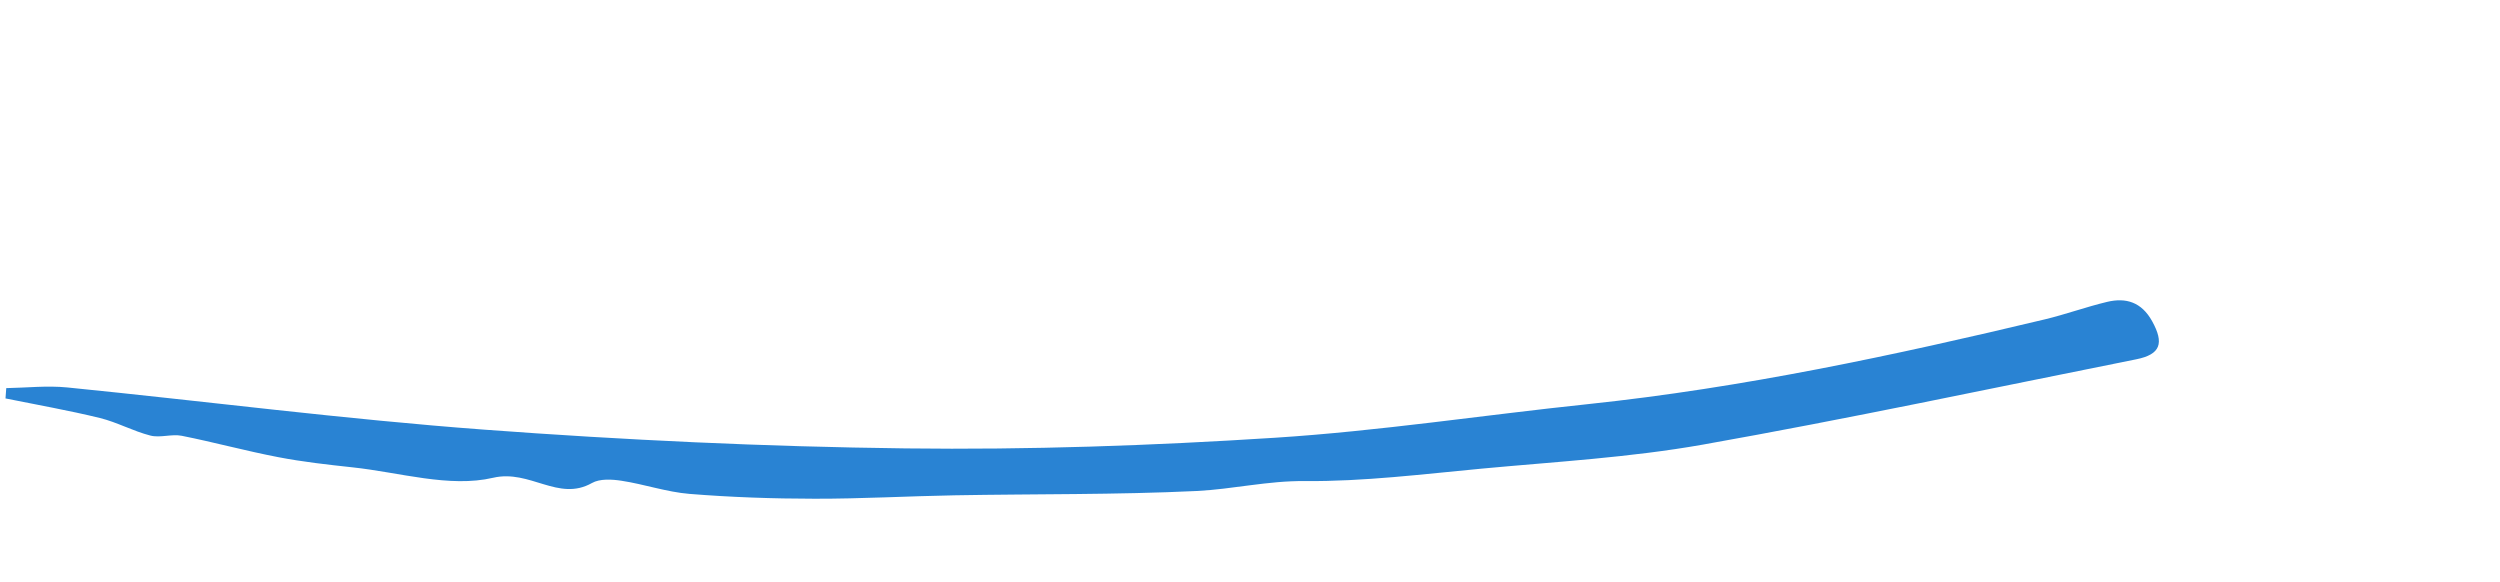 <svg width="202" height="47" viewBox="0 0 202 47" fill="none" xmlns="http://www.w3.org/2000/svg">
<path d="M0.492 31.361C2.142 31.332 3.807 31.143 5.439 31.306C16.659 32.428 27.86 33.878 39.103 34.714C50.433 35.555 61.805 36.093 73.17 36.231C83.111 36.356 93.073 36.008 102.996 35.371C111.459 34.829 119.879 33.537 128.324 32.652C140.799 31.335 153.032 28.719 165.208 25.808C166.904 25.402 168.55 24.8 170.246 24.394C171.791 24.022 173.042 24.419 173.892 25.952C174.877 27.736 174.576 28.635 172.613 29.031C160.943 31.362 149.296 33.849 137.579 35.927C131.699 36.968 125.685 37.31 119.721 37.866C114.963 38.312 110.184 38.912 105.424 38.871C102.434 38.84 99.602 39.529 96.703 39.672C90.187 39.984 83.657 39.903 77.134 40.021C73.362 40.088 69.594 40.305 65.826 40.297C62.456 40.294 59.074 40.178 55.714 39.907C53.87 39.756 52.066 39.128 50.223 38.846C49.44 38.725 48.461 38.668 47.825 39.03C45.118 40.562 42.822 37.91 39.847 38.603C36.311 39.431 32.275 38.161 28.462 37.759C26.46 37.542 24.446 37.319 22.472 36.936C19.858 36.435 17.288 35.73 14.682 35.211C13.87 35.051 12.942 35.396 12.152 35.194C10.761 34.839 9.46 34.115 8.063 33.772C5.543 33.157 2.988 32.709 0.444 32.193C0.46 31.92 0.482 31.647 0.504 31.374L0.492 31.361Z" fill="url(#paint0_linear_0_662)"/>
<defs>
<linearGradient id="paint0_linear_0_662" x1="86.745" y1="41.896" x2="88.054" y2="19.41" gradientUnits="userSpaceOnUse">
<stop stop-color="#102770"/>
<stop offset="0" stop-color="#2983D3"/>
</linearGradient>
</defs>
</svg>

